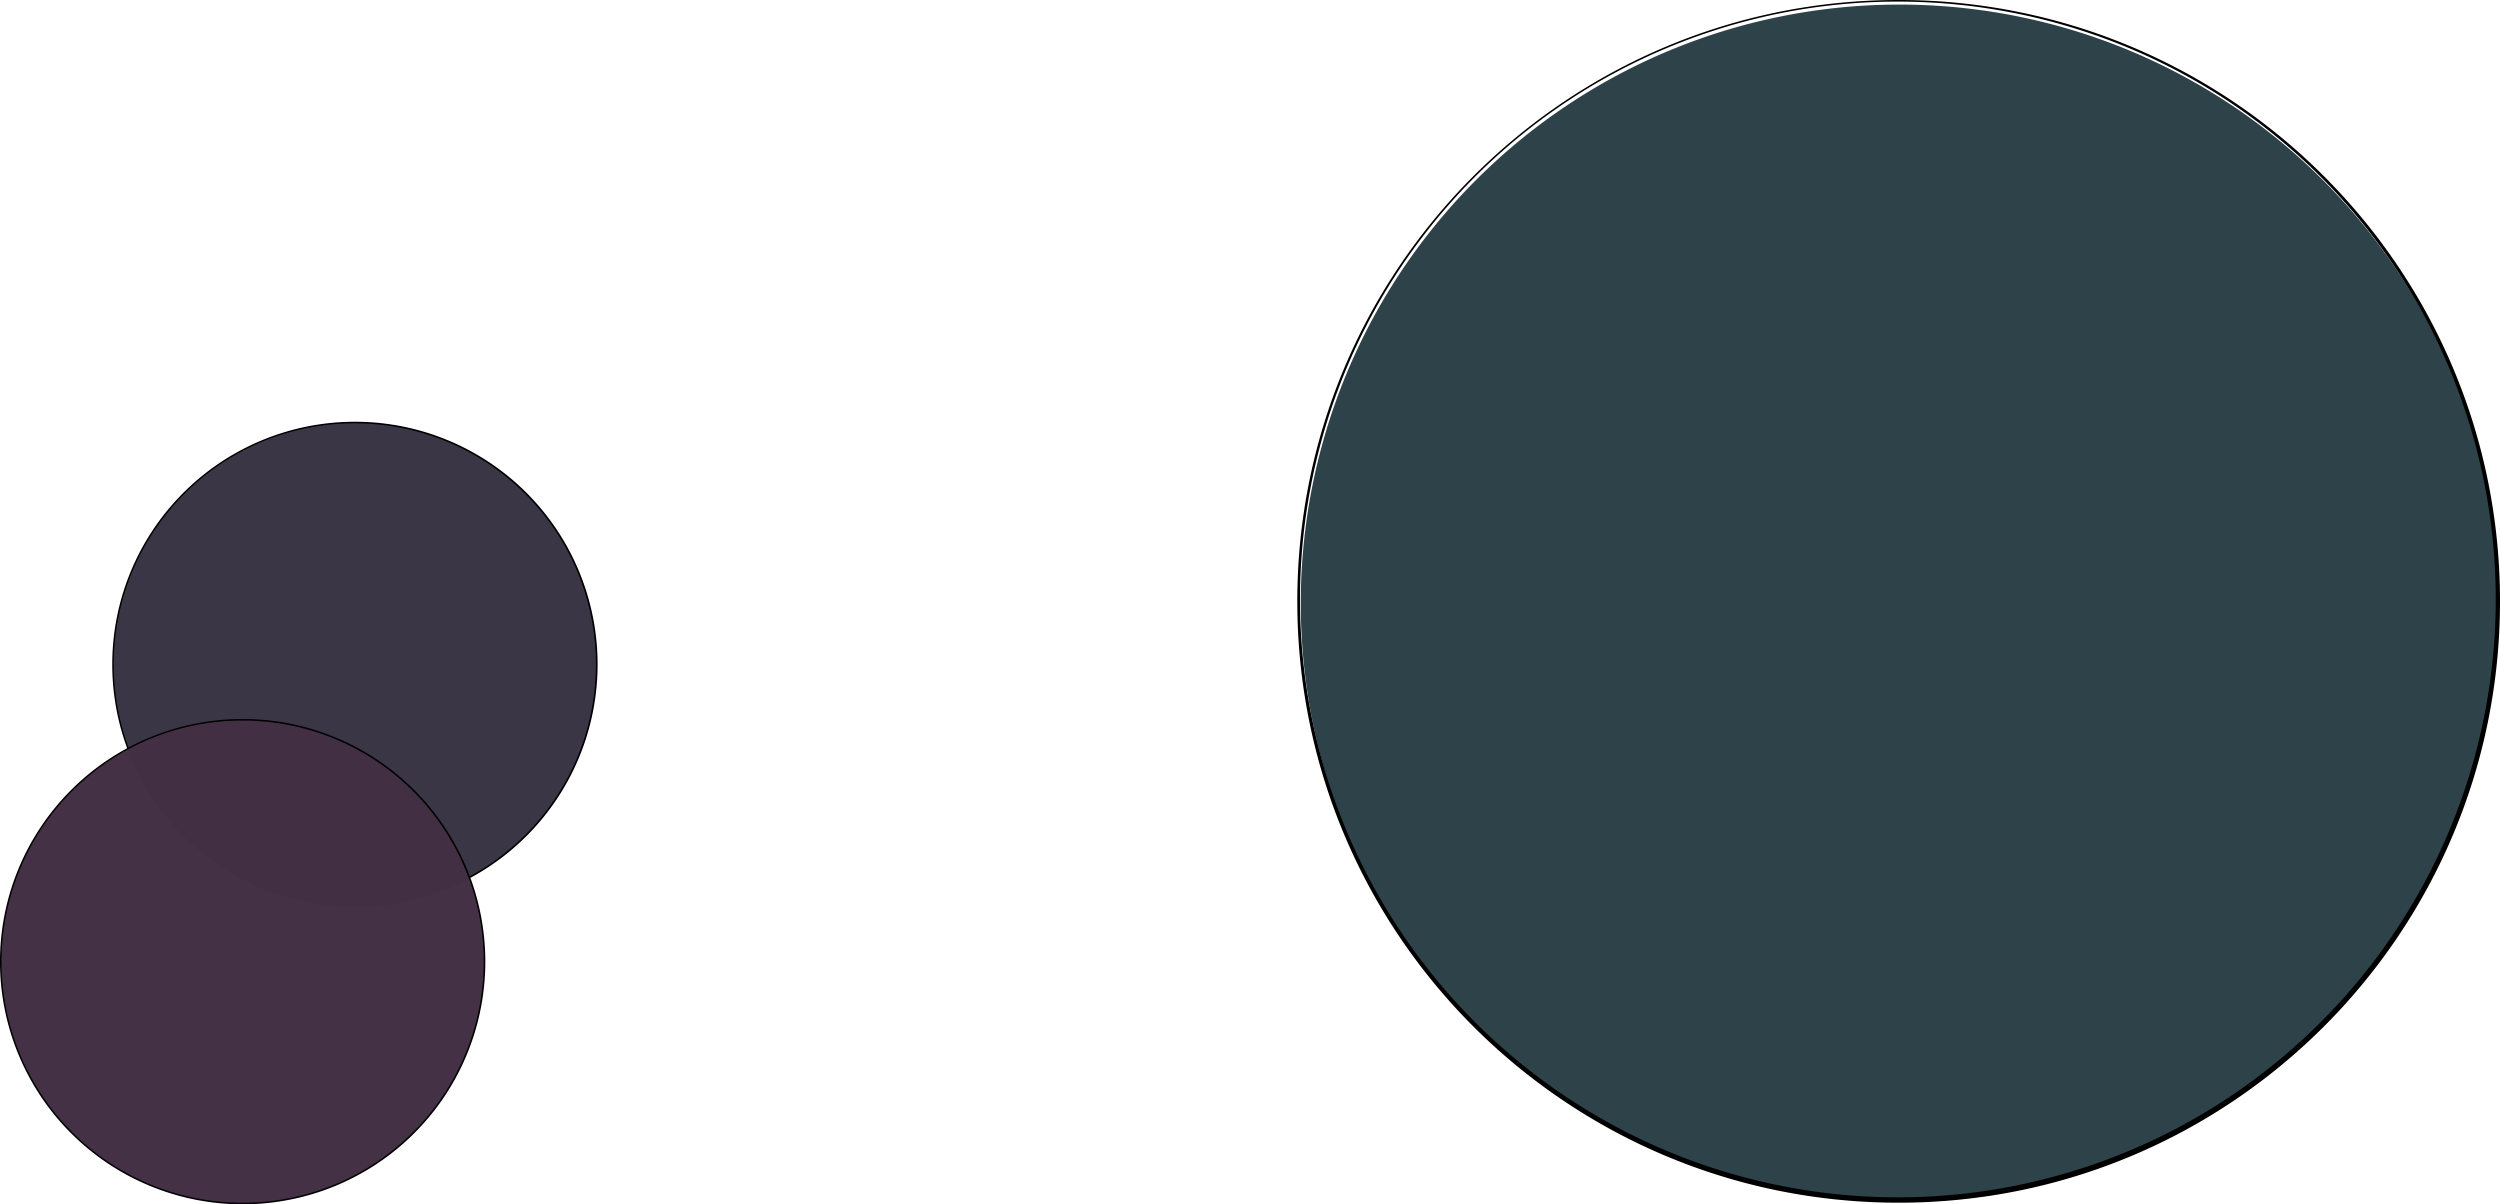 <svg id="Layer_1" data-name="Layer 1" xmlns="http://www.w3.org/2000/svg" viewBox="0 0 1559 751"><defs><style>.cls-1{fill:#2e4249;}.cls-2{fill:#3a3646;}.cls-3{opacity:0.99;}.cls-4{fill:#432f44;}</style></defs><path class="cls-1" d="M1298,949.5a373.32,373.32,0,1,1,145.77-29.43A372.1,372.1,0,0,1,1298,949.5Z" transform="translate(-114 -200)"/><path d="M1298,201a372.83,372.83,0,1,1-145.58,29.39A371.71,371.71,0,0,1,1298,201m0-1c-207.11,0-375,167.89-375,375s167.89,375,375,375,375-167.89,375-375-167.89-375-375-375Z" transform="translate(-114 -200)"/><circle class="cls-2" cx="221.33" cy="414.33" r="150.83"/><path d="M335.33,464A150.33,150.33,0,1,1,229,508a149.35,149.35,0,0,1,106.29-44m0-1A151.33,151.33,0,1,0,486.66,614.33,151.32,151.32,0,0,0,335.33,463Z" transform="translate(-114 -200)"/><g class="cls-3"><circle class="cls-4" cx="265.33" cy="799.67" r="150.83" transform="translate(-601.74 221.83) rotate(-45)"/><path d="M265.33,649.35a150.33,150.33,0,1,1-106.3,44,149.34,149.34,0,0,1,106.3-44m0-1A151.33,151.33,0,1,0,416.65,799.67,151.32,151.32,0,0,0,265.33,648.35Z" transform="translate(-114 -200)"/></g></svg>